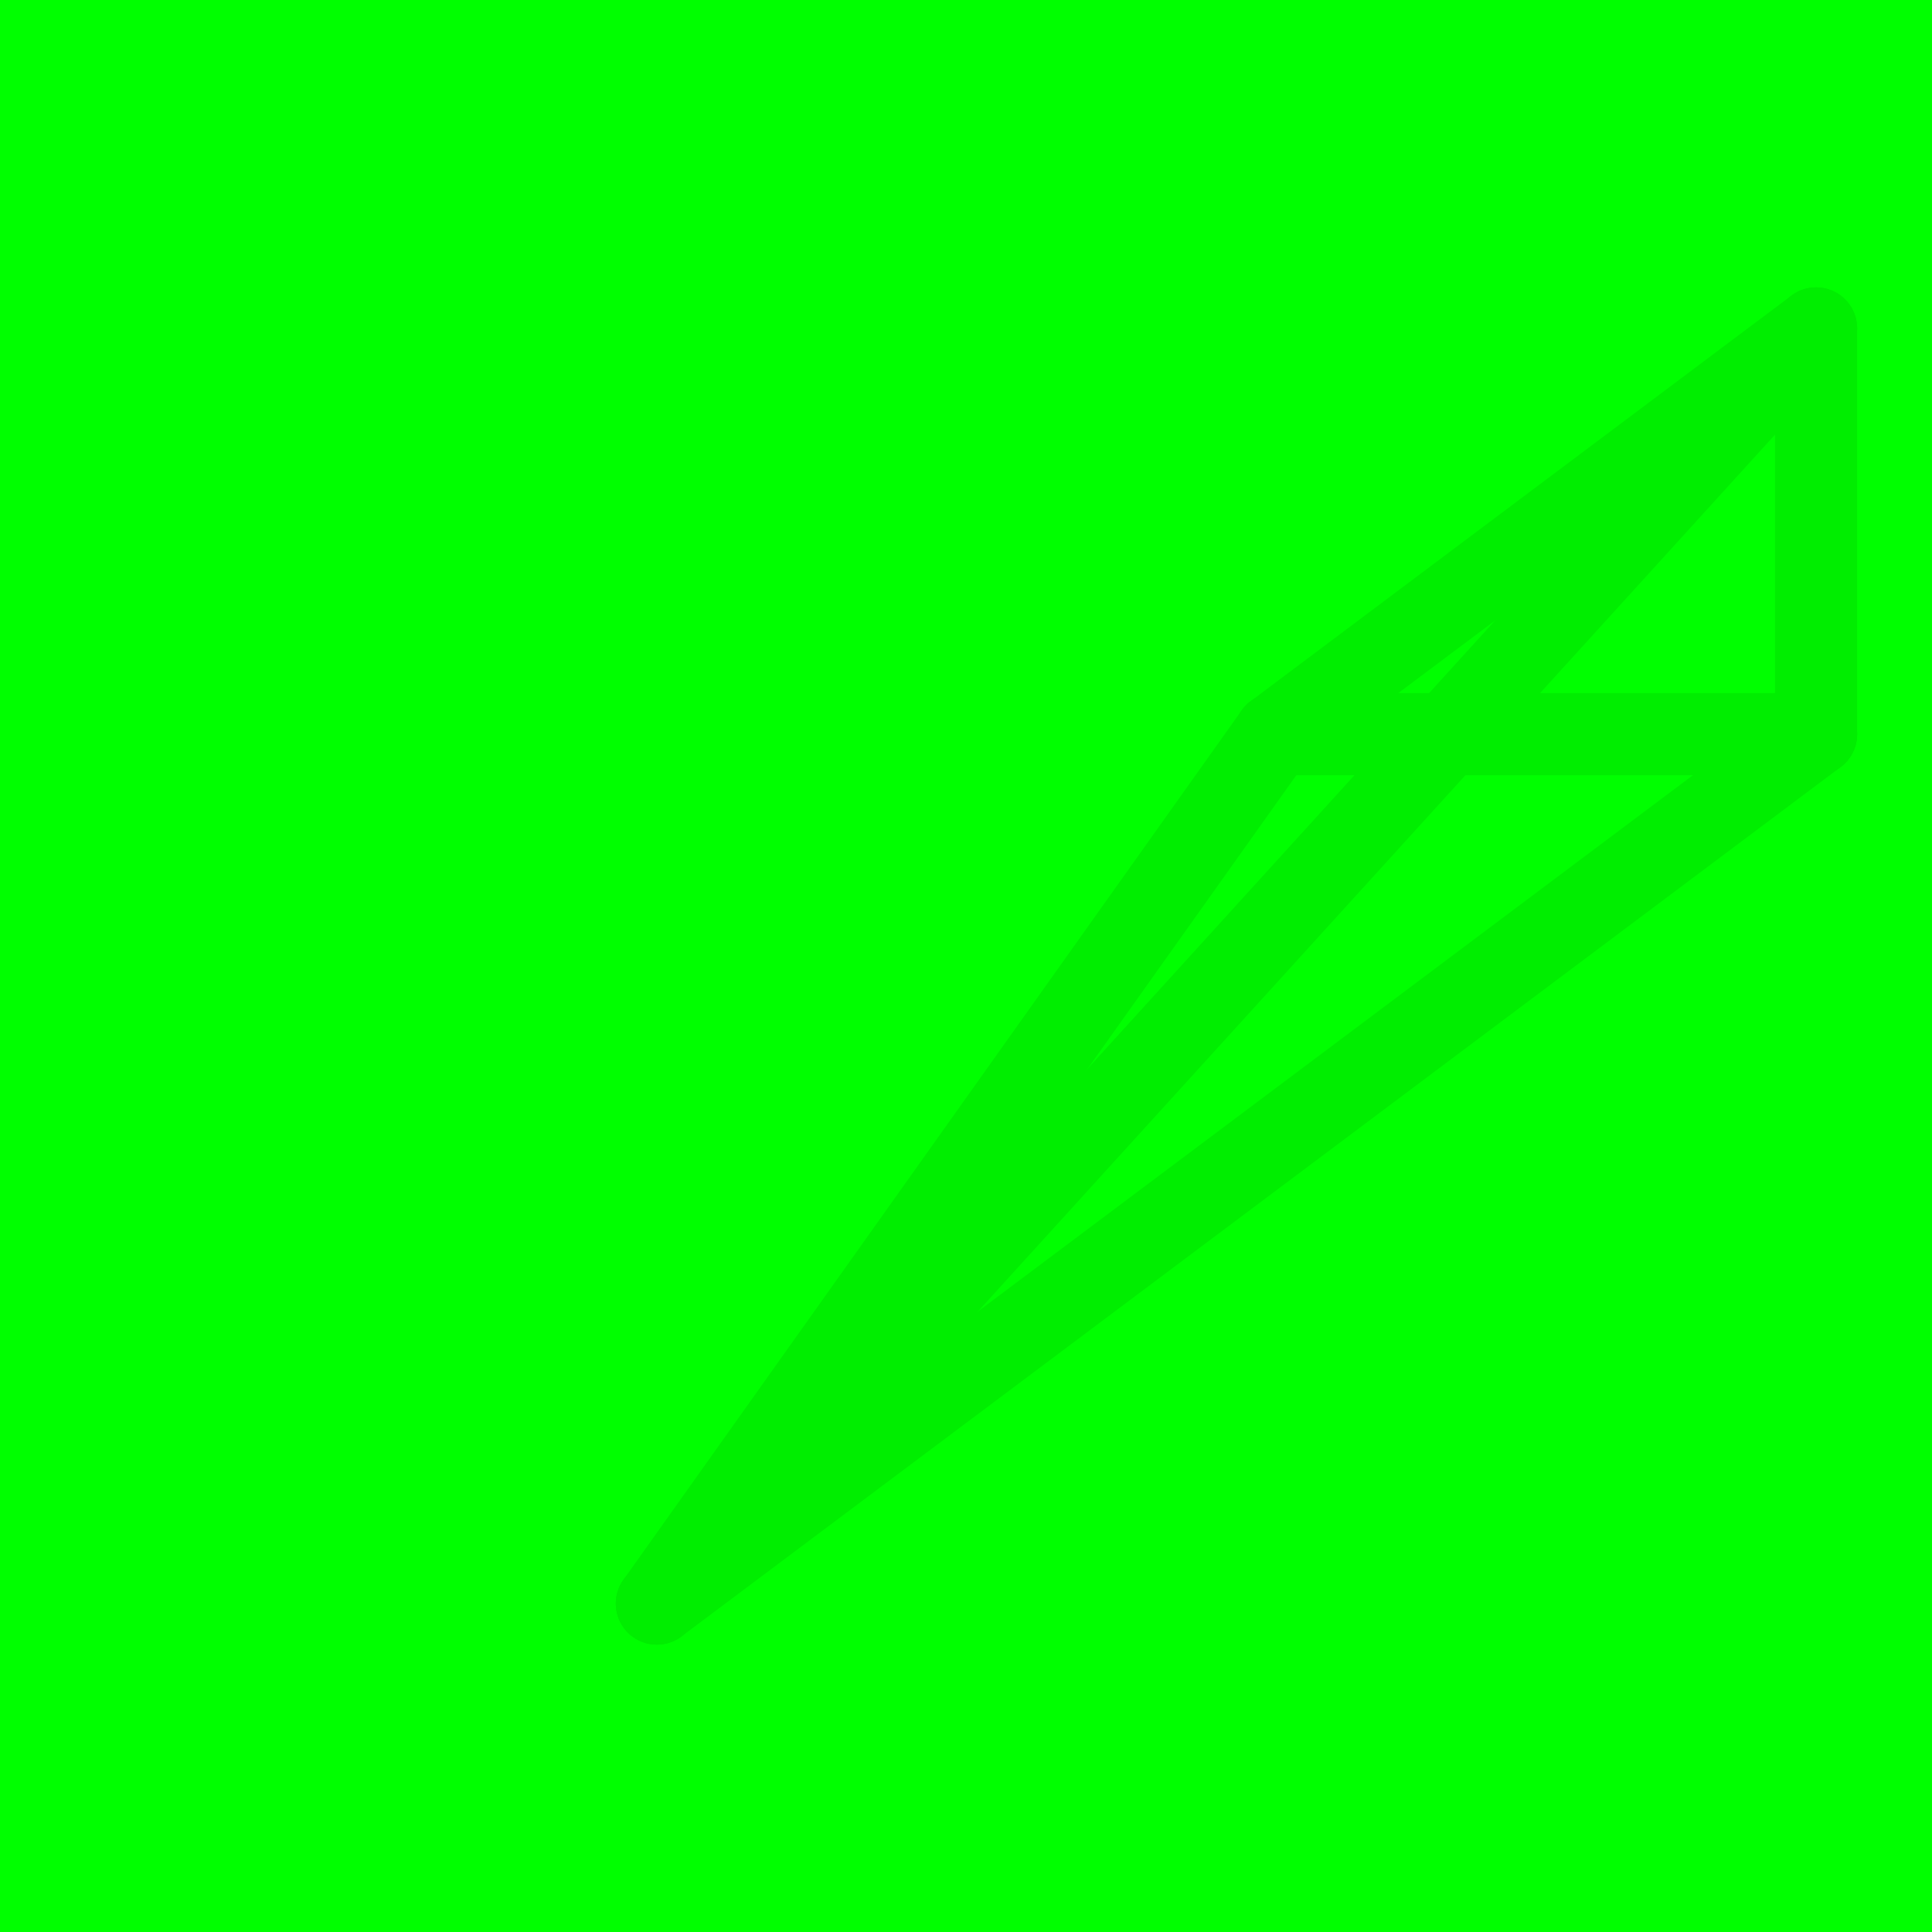 <svg
  version="1.2"
  xmlns="http://www.w3.org/2000/svg"
  viewBox="0 0 100 100"
  penrose="0"
>
  <penrose><croppedViewBox>0 0 100 100</croppedViewBox></penrose>
  <rect
    x="0"
    y="0"
    width="100"
    height="100"
    fill="#00ff00"
    fill-opacity="1"
    stroke="none"
    rx="0"
    transform="rotate(0, 50, 50)"
  >
    <title>canvas.background</title>
  </rect>
  <g>
    <polyline
      fill="none"
      stroke="#ff0000"
      stroke-opacity="1"
      stroke-width="4"
      stroke-linecap="round"
      transform="scale(1)"
      points="94,38,94,17"
    >
      <title>`S`.reference0</title>
    </polyline>
    <polyline
      fill="none"
      stroke="#ff0000"
      stroke-opacity="1"
      stroke-width="4"
      stroke-linecap="round"
      transform="scale(1)"
      points="94,38,66,38"
    >
      <title>`S`.reference1</title>
    </polyline>
    <polyline
      fill="none"
      stroke="#ff0000"
      stroke-opacity="1"
      stroke-width="4"
      stroke-linecap="round"
      transform="scale(1)"
      points="94,38,34,83"
    >
      <title>`S`.reference2</title>
    </polyline>
    <polyline
      fill="none"
      stroke="#ff0000"
      stroke-opacity="1"
      stroke-width="4"
      stroke-linecap="round"
      transform="scale(1)"
      points="94,17,66,38"
    >
      <title>`S`.reference3</title>
    </polyline>
    <polyline
      fill="none"
      stroke="#ff0000"
      stroke-opacity="1"
      stroke-width="4"
      stroke-linecap="round"
      transform="scale(1)"
      points="66,38,34,83"
    >
      <title>`S`.reference4</title>
    </polyline>
    <polyline
      fill="none"
      stroke="#ff0000"
      stroke-opacity="1"
      stroke-width="4"
      stroke-linecap="round"
      transform="scale(1)"
      points="34,83,94,17"
    >
      <title>`S`.reference5</title>
    </polyline>
    <title>`S`.reference</title>
  </g>
  <g>
    <polyline
      fill="none"
      stroke="#00ee00"
      stroke-opacity="1"
      stroke-width="4.25"
      stroke-linecap="round"
      transform="scale(1)"
      points="94,38,94,17"
    >
      <title>`S`.computed0</title>
    </polyline>
    <polyline
      fill="none"
      stroke="#00ee00"
      stroke-opacity="1"
      stroke-width="4.25"
      stroke-linecap="round"
      transform="scale(1)"
      points="94,38,66,38"
    >
      <title>`S`.computed1</title>
    </polyline>
    <polyline
      fill="none"
      stroke="#00ee00"
      stroke-opacity="1"
      stroke-width="4.25"
      stroke-linecap="round"
      transform="scale(1)"
      points="94,38,34,83"
    >
      <title>`S`.computed2</title>
    </polyline>
    <polyline
      fill="none"
      stroke="#00ee00"
      stroke-opacity="1"
      stroke-width="4.25"
      stroke-linecap="round"
      transform="scale(1)"
      points="94,17,66,38"
    >
      <title>`S`.computed3</title>
    </polyline>
    <polyline
      fill="none"
      stroke="#00ee00"
      stroke-opacity="1"
      stroke-width="4.25"
      stroke-linecap="round"
      transform="scale(1)"
      points="66,38,34,83"
    >
      <title>`S`.computed4</title>
    </polyline>
    <polyline
      fill="none"
      stroke="#00ee00"
      stroke-opacity="1"
      stroke-width="4.25"
      stroke-linecap="round"
      transform="scale(1)"
      points="34,83,94,17"
    >
      <title>`S`.computed5</title>
    </polyline>
    <title>`S`.computed</title>
  </g>
</svg>
